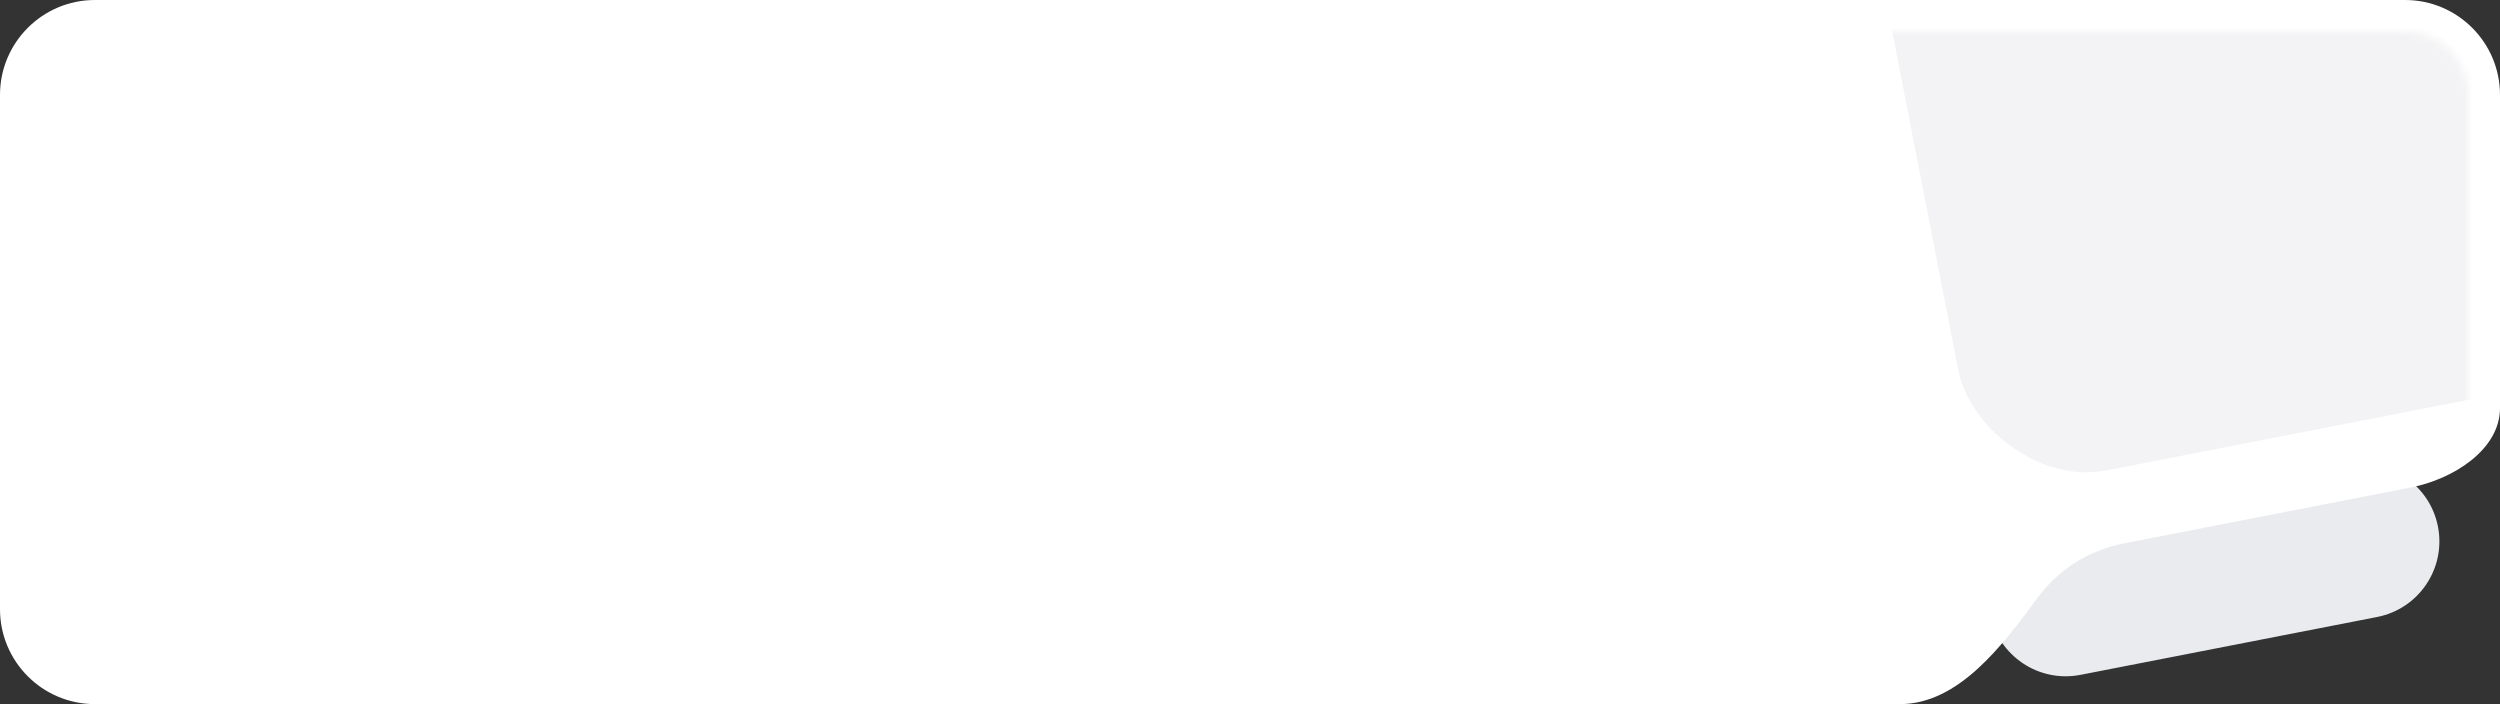 <svg width="316" height="89" viewBox="0 0 316 89" fill="none" xmlns="http://www.w3.org/2000/svg">
<rect x="0" y="0" width="316" height="89" fill="#333333" stroke="none"/>
<path d="M251.541 77.604C250.511 72.323 253.958 67.207 259.238 66.177L296.731 58.865C302.012 57.835 307.128 61.281 308.158 66.562C309.188 71.843 305.742 76.959 300.461 77.989L262.968 85.301C257.687 86.331 252.571 82.885 251.541 77.604Z" fill="#E9EBEE"/>
<path d="M316 51.574C316 56.884 309.994 60.587 304.782 61.603L268.412 68.696C263.862 69.584 260.06 72.137 257.516 75.599C253.127 81.571 247.564 89 240.153 89H12C5.373 89 0 83.627 0 77V12C0 5.373 5.373 0 12 0H304C310.627 0 316 5.373 316 12V51.574Z" fill="white"/>
<mask id="mask0_60_670" style="mask-type:alpha" maskUnits="userSpaceOnUse" x="236" y="4" width="76" height="60">
<path d="M236 4H304C308.418 4 312 7.582 312 12V64H236V4Z" fill="white"/>
</mask>
<g mask="url(#mask0_60_670)">
<rect x="228" y="-53.297" width="129" height="118" rx="16" transform="rotate(-11.04 228 -53.297)" fill="#F3F3F5"/>
</g>
</svg>
